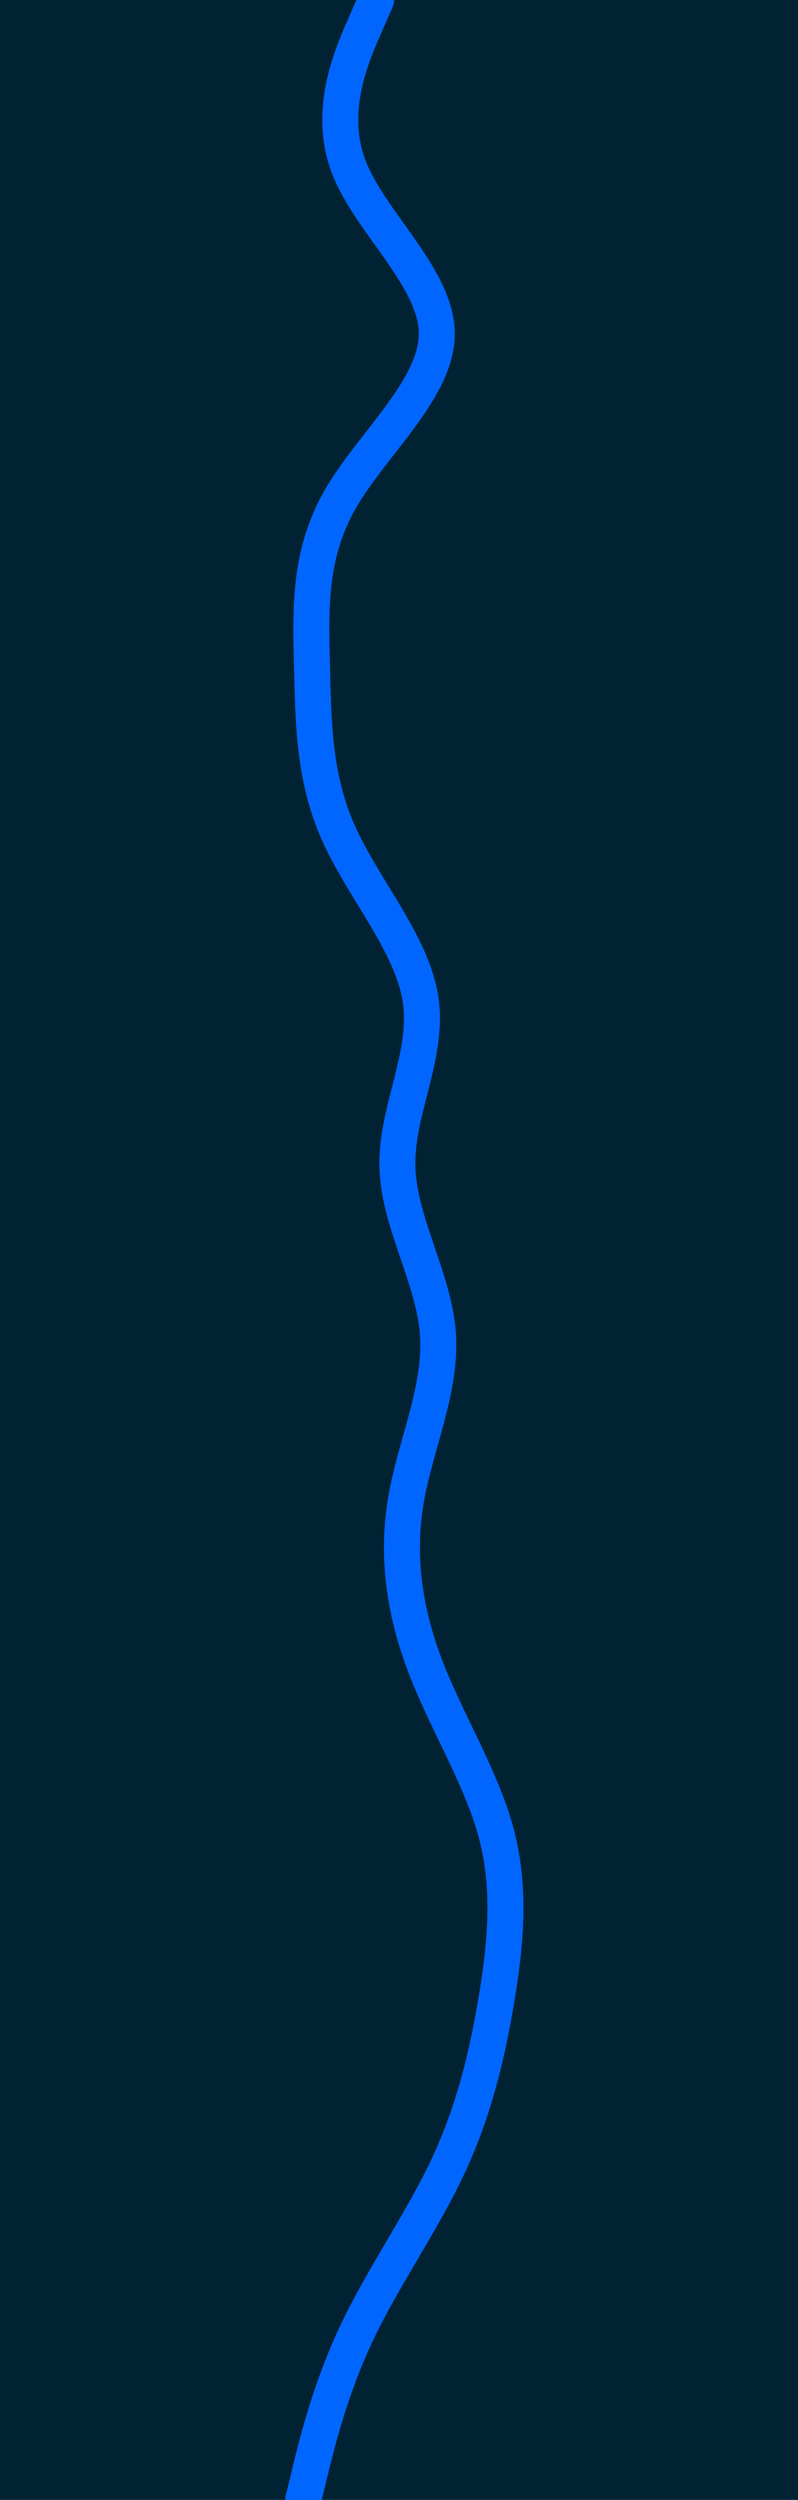 <svg id="visual" viewBox="0 0 887 2775.86" width="887" height="2775.86" xmlns="http://www.w3.org/2000/svg" xmlns:xlink="http://www.w3.org/1999/xlink" version="1.1"><rect x="0" y="0" width="887" height="2775.86" fill="#002233"></rect><path d="M418 0L404.5 30.8C391 61.7 364 123.3 387.5 185C411 246.7 485 308.3 485.5 370C486 431.7 413 493.3 377.8 555C342.7 616.7 345.3 678.3 346.8 740C348.3 801.7 348.7 863.3 376.2 925C403.7 986.7 458.3 1048.3 467.5 1110C476.7 1171.7 440.3 1233.3 441.7 1295C443 1356.7 482 1418.3 486.7 1480.2C491.3 1542 461.7 1604 451.2 1665.8C440.7 1727.7 449.3 1789.3 473 1851C496.7 1912.7 535.3 1974.3 551.7 2036C568 2097.7 562 2159.3 551.7 2221C541.3 2282.7 526.7 2344.3 497.7 2406C468.7 2467.7 425.3 2529.3 396.2 2591C367 2652.7 352 2714.3 344.5 2745.2L337 2776" fill="none" stroke-linecap="round" stroke-linejoin="miter" stroke="#0066FF" stroke-width="40"></path></svg>